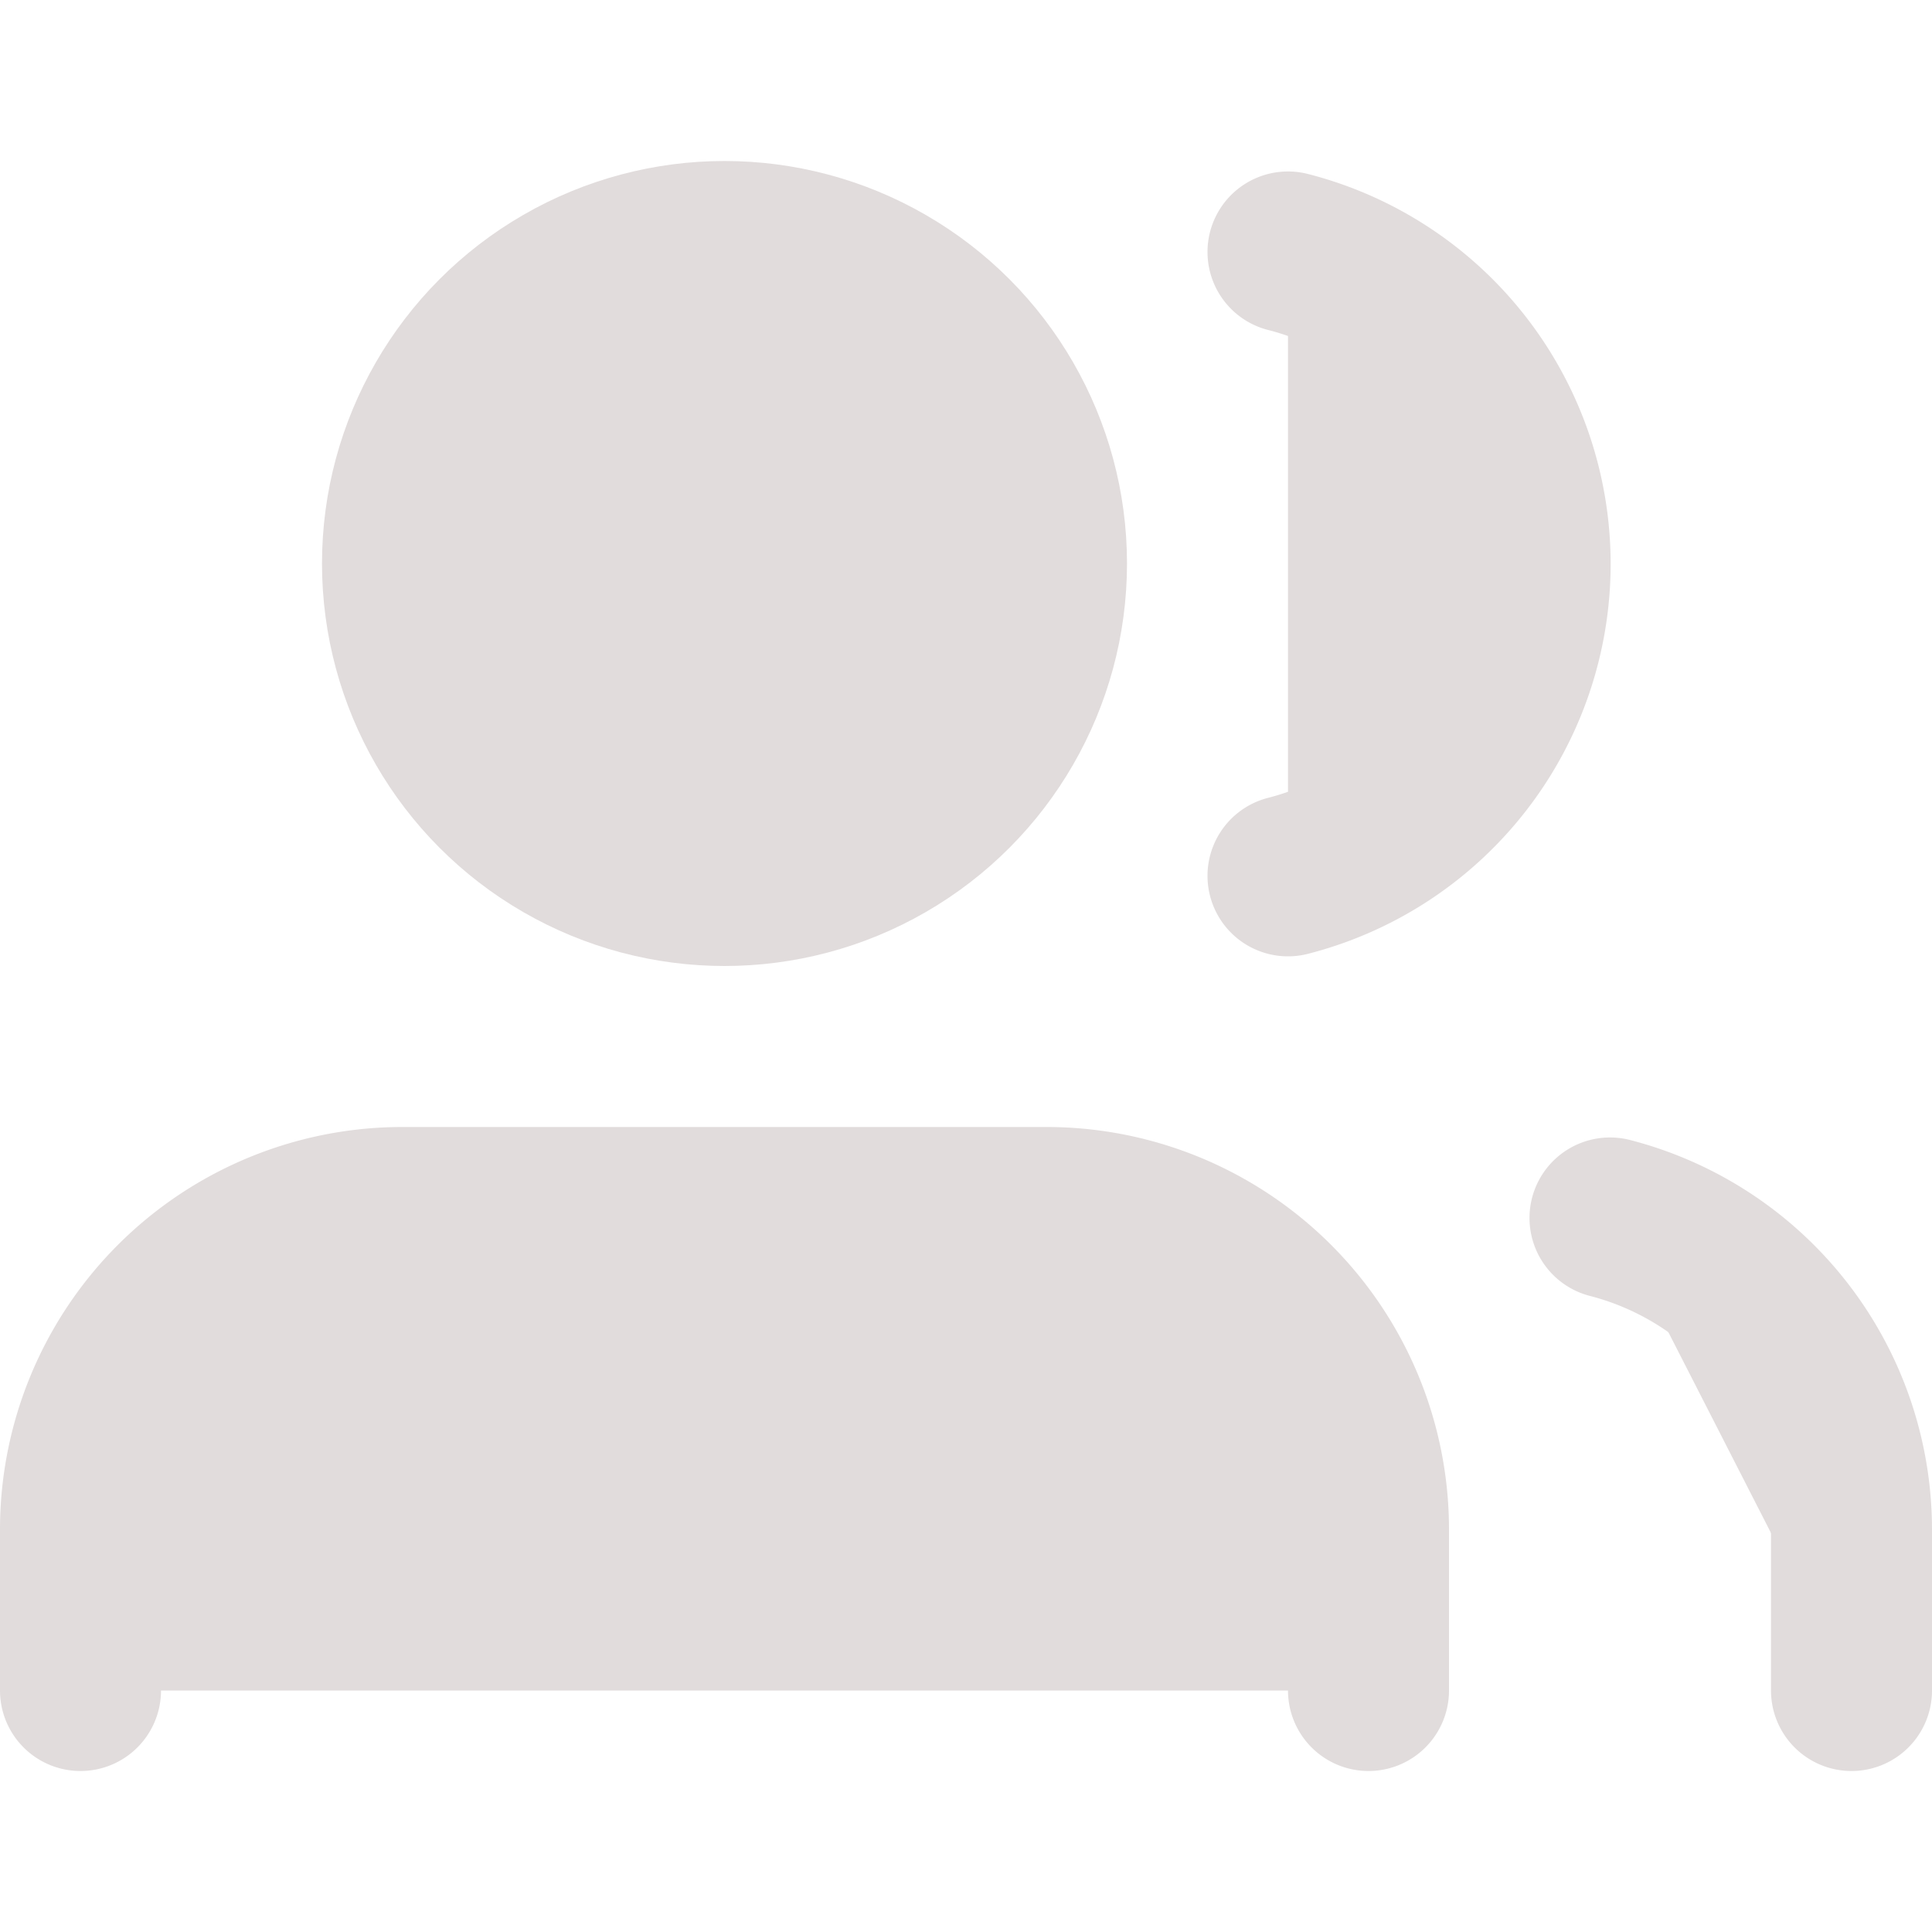 <svg xmlns="http://www.w3.org/2000/svg"   viewBox="0 0 24 24" fill="#e1dcdc" stroke="#e1dcdc" stroke-width="2" stroke-linecap="round" stroke-linejoin="round" class="svg-file"><path d="M17 21v-2a4 4 0 0 0-4-4H5a4 4 0 0 0-4 4v2"></path><circle cx="9" cy="7" r="4"></circle><path d="M23 21v-2a4 4 0 0 0-3-3.87"></path><path d="M16 3.13a4 4 0 0 1 0 7.75"></path></svg>